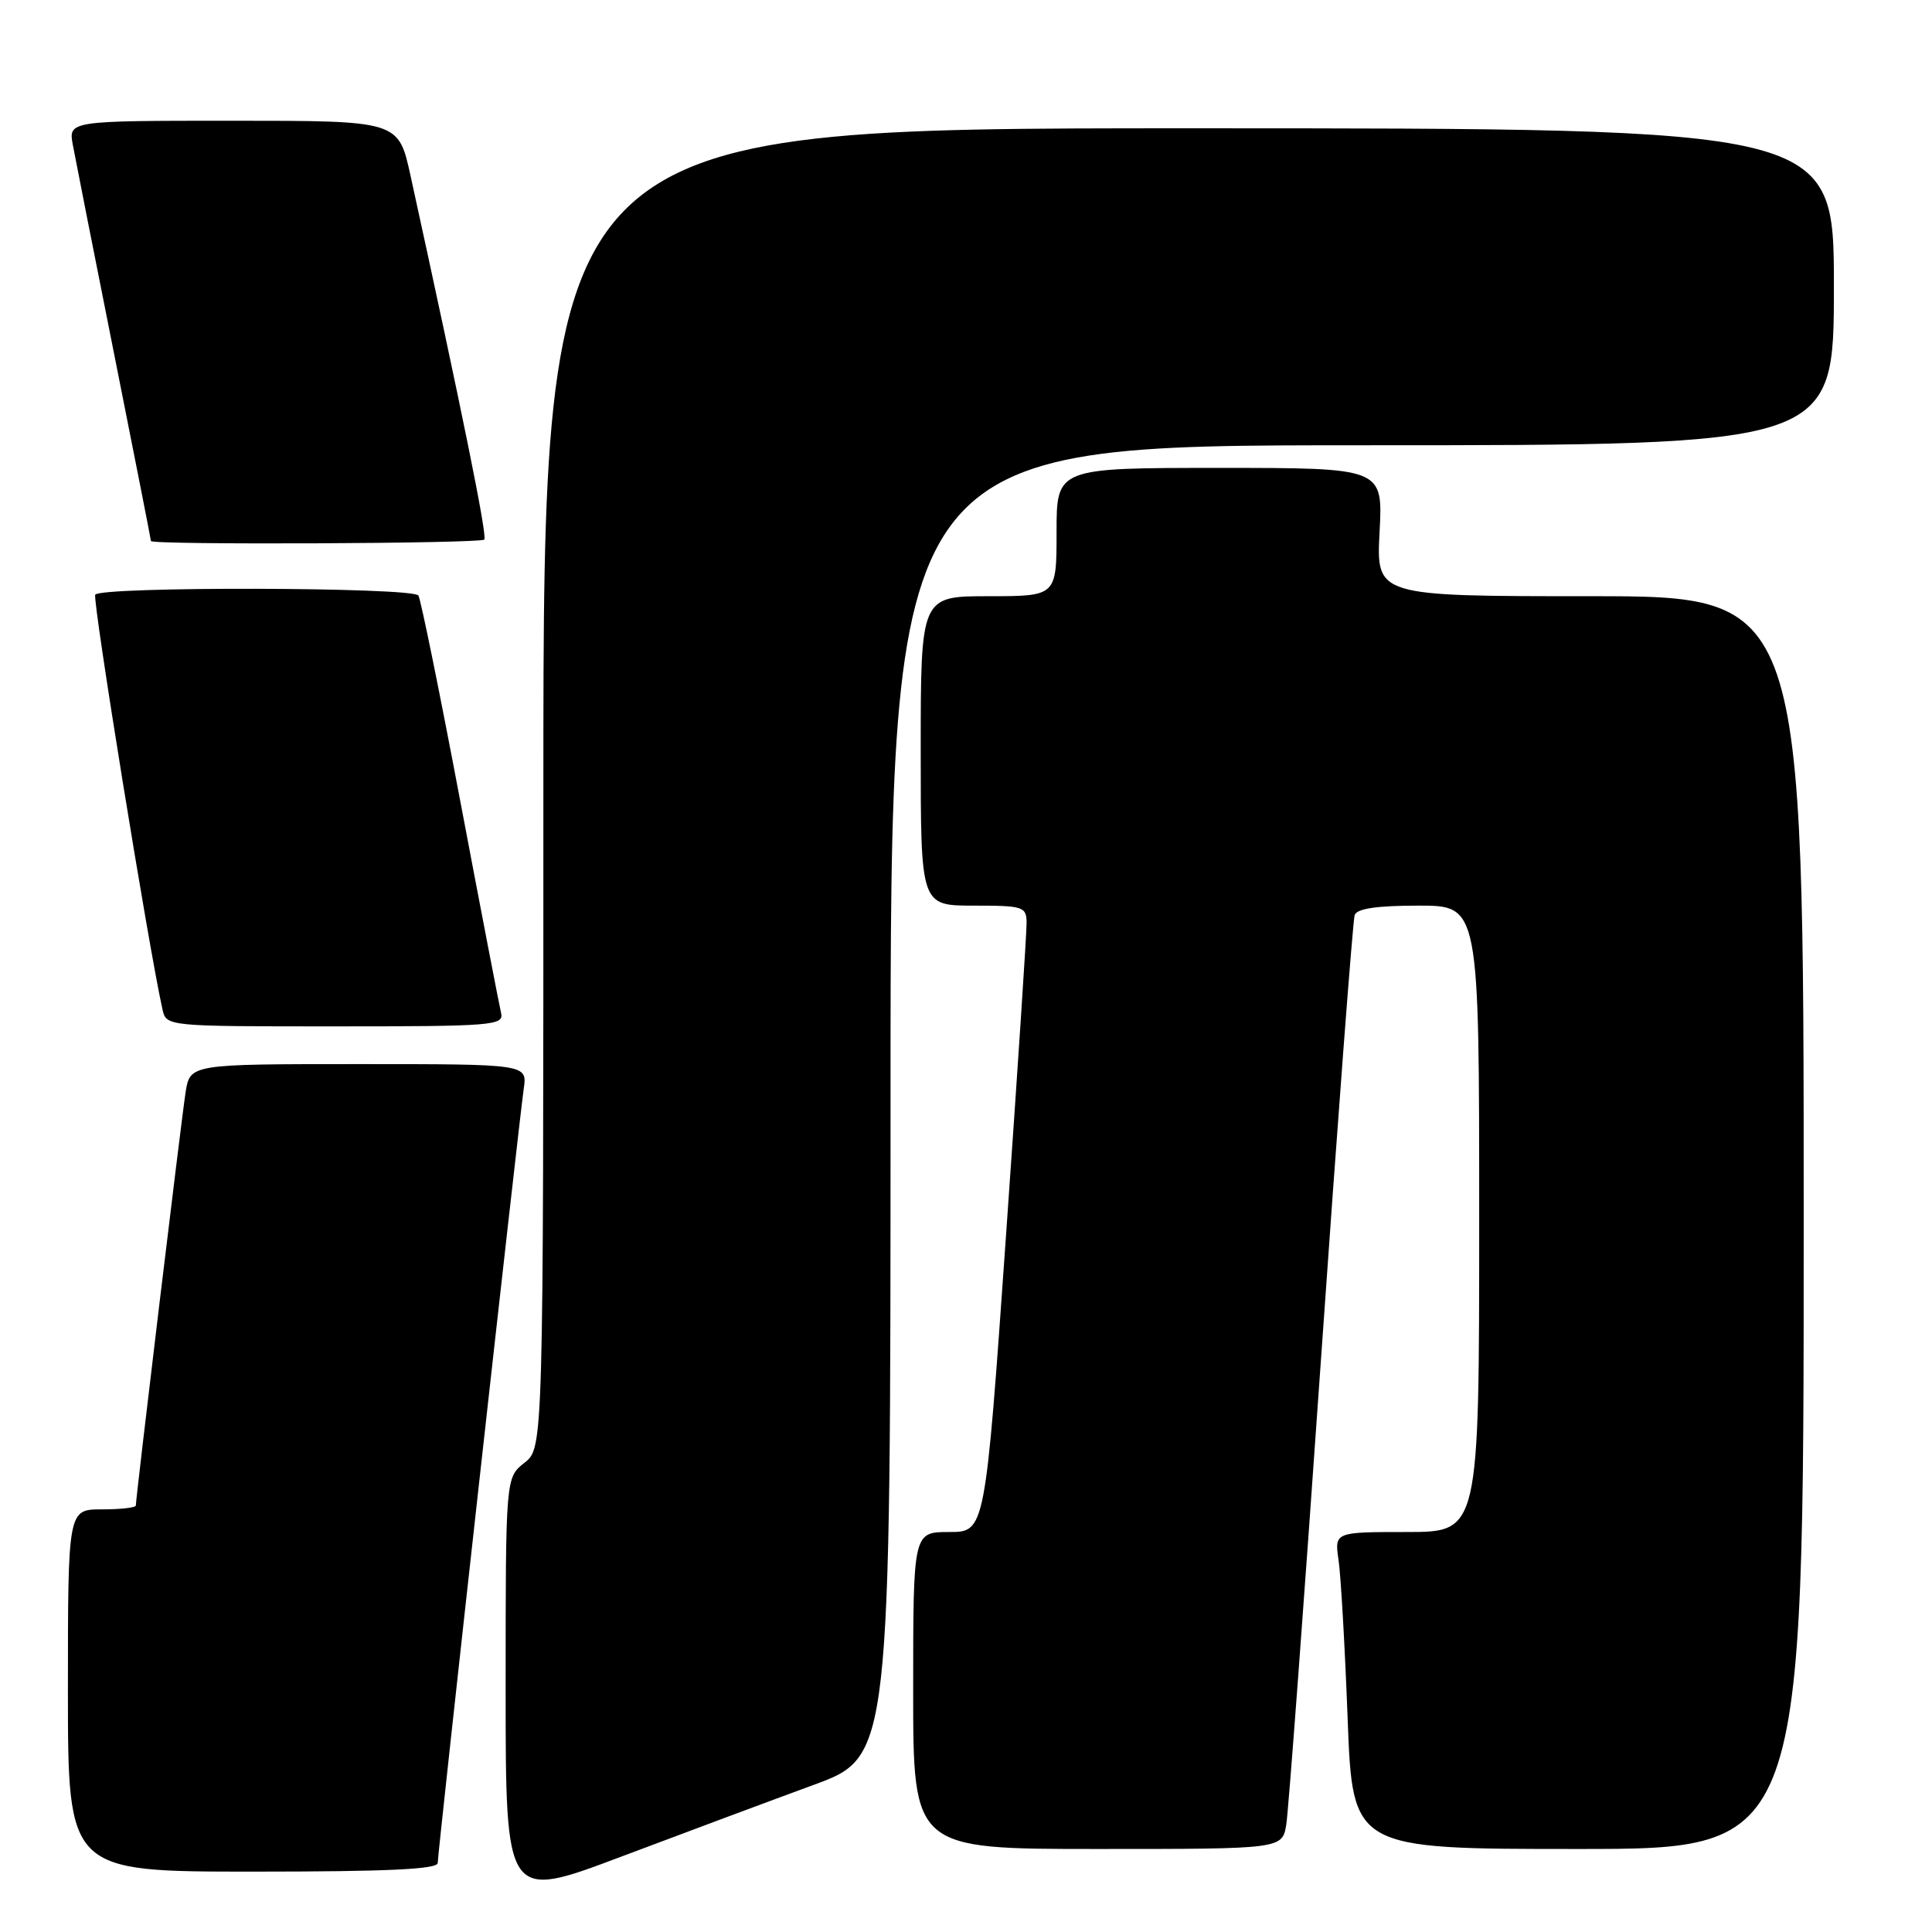 <?xml version="1.0" encoding="UTF-8" standalone="no"?>
<!DOCTYPE svg PUBLIC "-//W3C//DTD SVG 1.1//EN" "http://www.w3.org/Graphics/SVG/1.1/DTD/svg11.dtd" >
<svg xmlns="http://www.w3.org/2000/svg" xmlns:xlink="http://www.w3.org/1999/xlink" version="1.1" viewBox="0 0 256 256">
 <g >
 <path fill="currentColor"
d=" M 107.75 236.53 C 118.00 232.78 118.00 232.78 118.00 145.89 C 118.00 59.00 118.00 59.00 180.50 59.00 C 243.00 59.00 243.00 59.00 243.00 38.00 C 243.00 17.00 243.00 17.00 157.50 17.00 C 72.00 17.00 72.00 17.00 72.00 104.43 C 72.00 191.85 72.00 191.85 69.50 193.82 C 67.00 195.79 67.00 195.79 67.00 223.79 C 67.00 251.79 67.00 251.79 82.25 246.04 C 90.64 242.88 102.11 238.60 107.75 236.53 Z  M 58.00 246.85 C 58.00 245.46 68.74 148.88 69.40 144.25 C 69.87 141.00 69.87 141.00 47.53 141.00 C 25.18 141.00 25.18 141.00 24.59 144.75 C 24.03 148.33 18.00 198.44 18.00 199.49 C 18.00 199.77 15.98 200.00 13.50 200.00 C 9.00 200.00 9.00 200.00 9.00 224.00 C 9.00 248.00 9.00 248.00 33.50 248.00 C 51.31 248.00 58.00 247.69 58.00 246.85 Z  M 170.44 241.75 C 170.73 239.96 172.78 212.40 175.01 180.50 C 177.24 148.60 179.26 121.94 179.50 121.25 C 179.80 120.39 182.44 120.00 187.97 120.00 C 196.00 120.00 196.00 120.00 196.00 161.50 C 196.00 203.00 196.00 203.00 186.41 203.00 C 176.82 203.00 176.82 203.00 177.37 206.75 C 177.67 208.81 178.21 218.26 178.57 227.75 C 179.23 245.00 179.23 245.00 209.11 245.00 C 239.00 245.00 239.00 245.00 239.00 162.00 C 239.00 79.00 239.00 79.00 210.68 79.00 C 182.36 79.00 182.36 79.00 182.80 70.50 C 183.25 62.00 183.25 62.00 161.63 62.00 C 140.00 62.00 140.00 62.00 140.00 70.50 C 140.00 79.00 140.00 79.00 131.00 79.00 C 122.00 79.00 122.00 79.00 122.00 99.50 C 122.00 120.00 122.00 120.00 129.00 120.00 C 135.58 120.00 136.00 120.13 136.03 122.25 C 136.05 123.49 134.82 142.16 133.30 163.75 C 130.54 203.00 130.54 203.00 125.77 203.00 C 121.00 203.00 121.00 203.00 121.00 224.00 C 121.00 245.00 121.00 245.00 145.45 245.00 C 169.91 245.00 169.91 245.00 170.44 241.75 Z  M 66.40 134.25 C 66.17 133.29 63.73 120.64 60.99 106.16 C 58.25 91.67 55.75 79.40 55.44 78.91 C 54.75 77.79 13.31 77.69 12.62 78.80 C 12.22 79.45 19.71 125.64 21.53 133.75 C 22.04 136.00 22.04 136.00 44.43 136.00 C 65.24 136.00 66.78 135.88 66.40 134.25 Z  M 64.17 71.50 C 64.60 71.07 61.23 54.48 54.39 23.25 C 52.80 16.00 52.80 16.00 30.92 16.00 C 9.05 16.00 9.05 16.00 9.66 19.25 C 9.99 21.04 12.45 33.50 15.13 46.94 C 17.81 60.39 20.00 71.52 20.00 71.69 C 20.00 72.22 63.64 72.03 64.17 71.50 Z "/>
</g>
</svg>